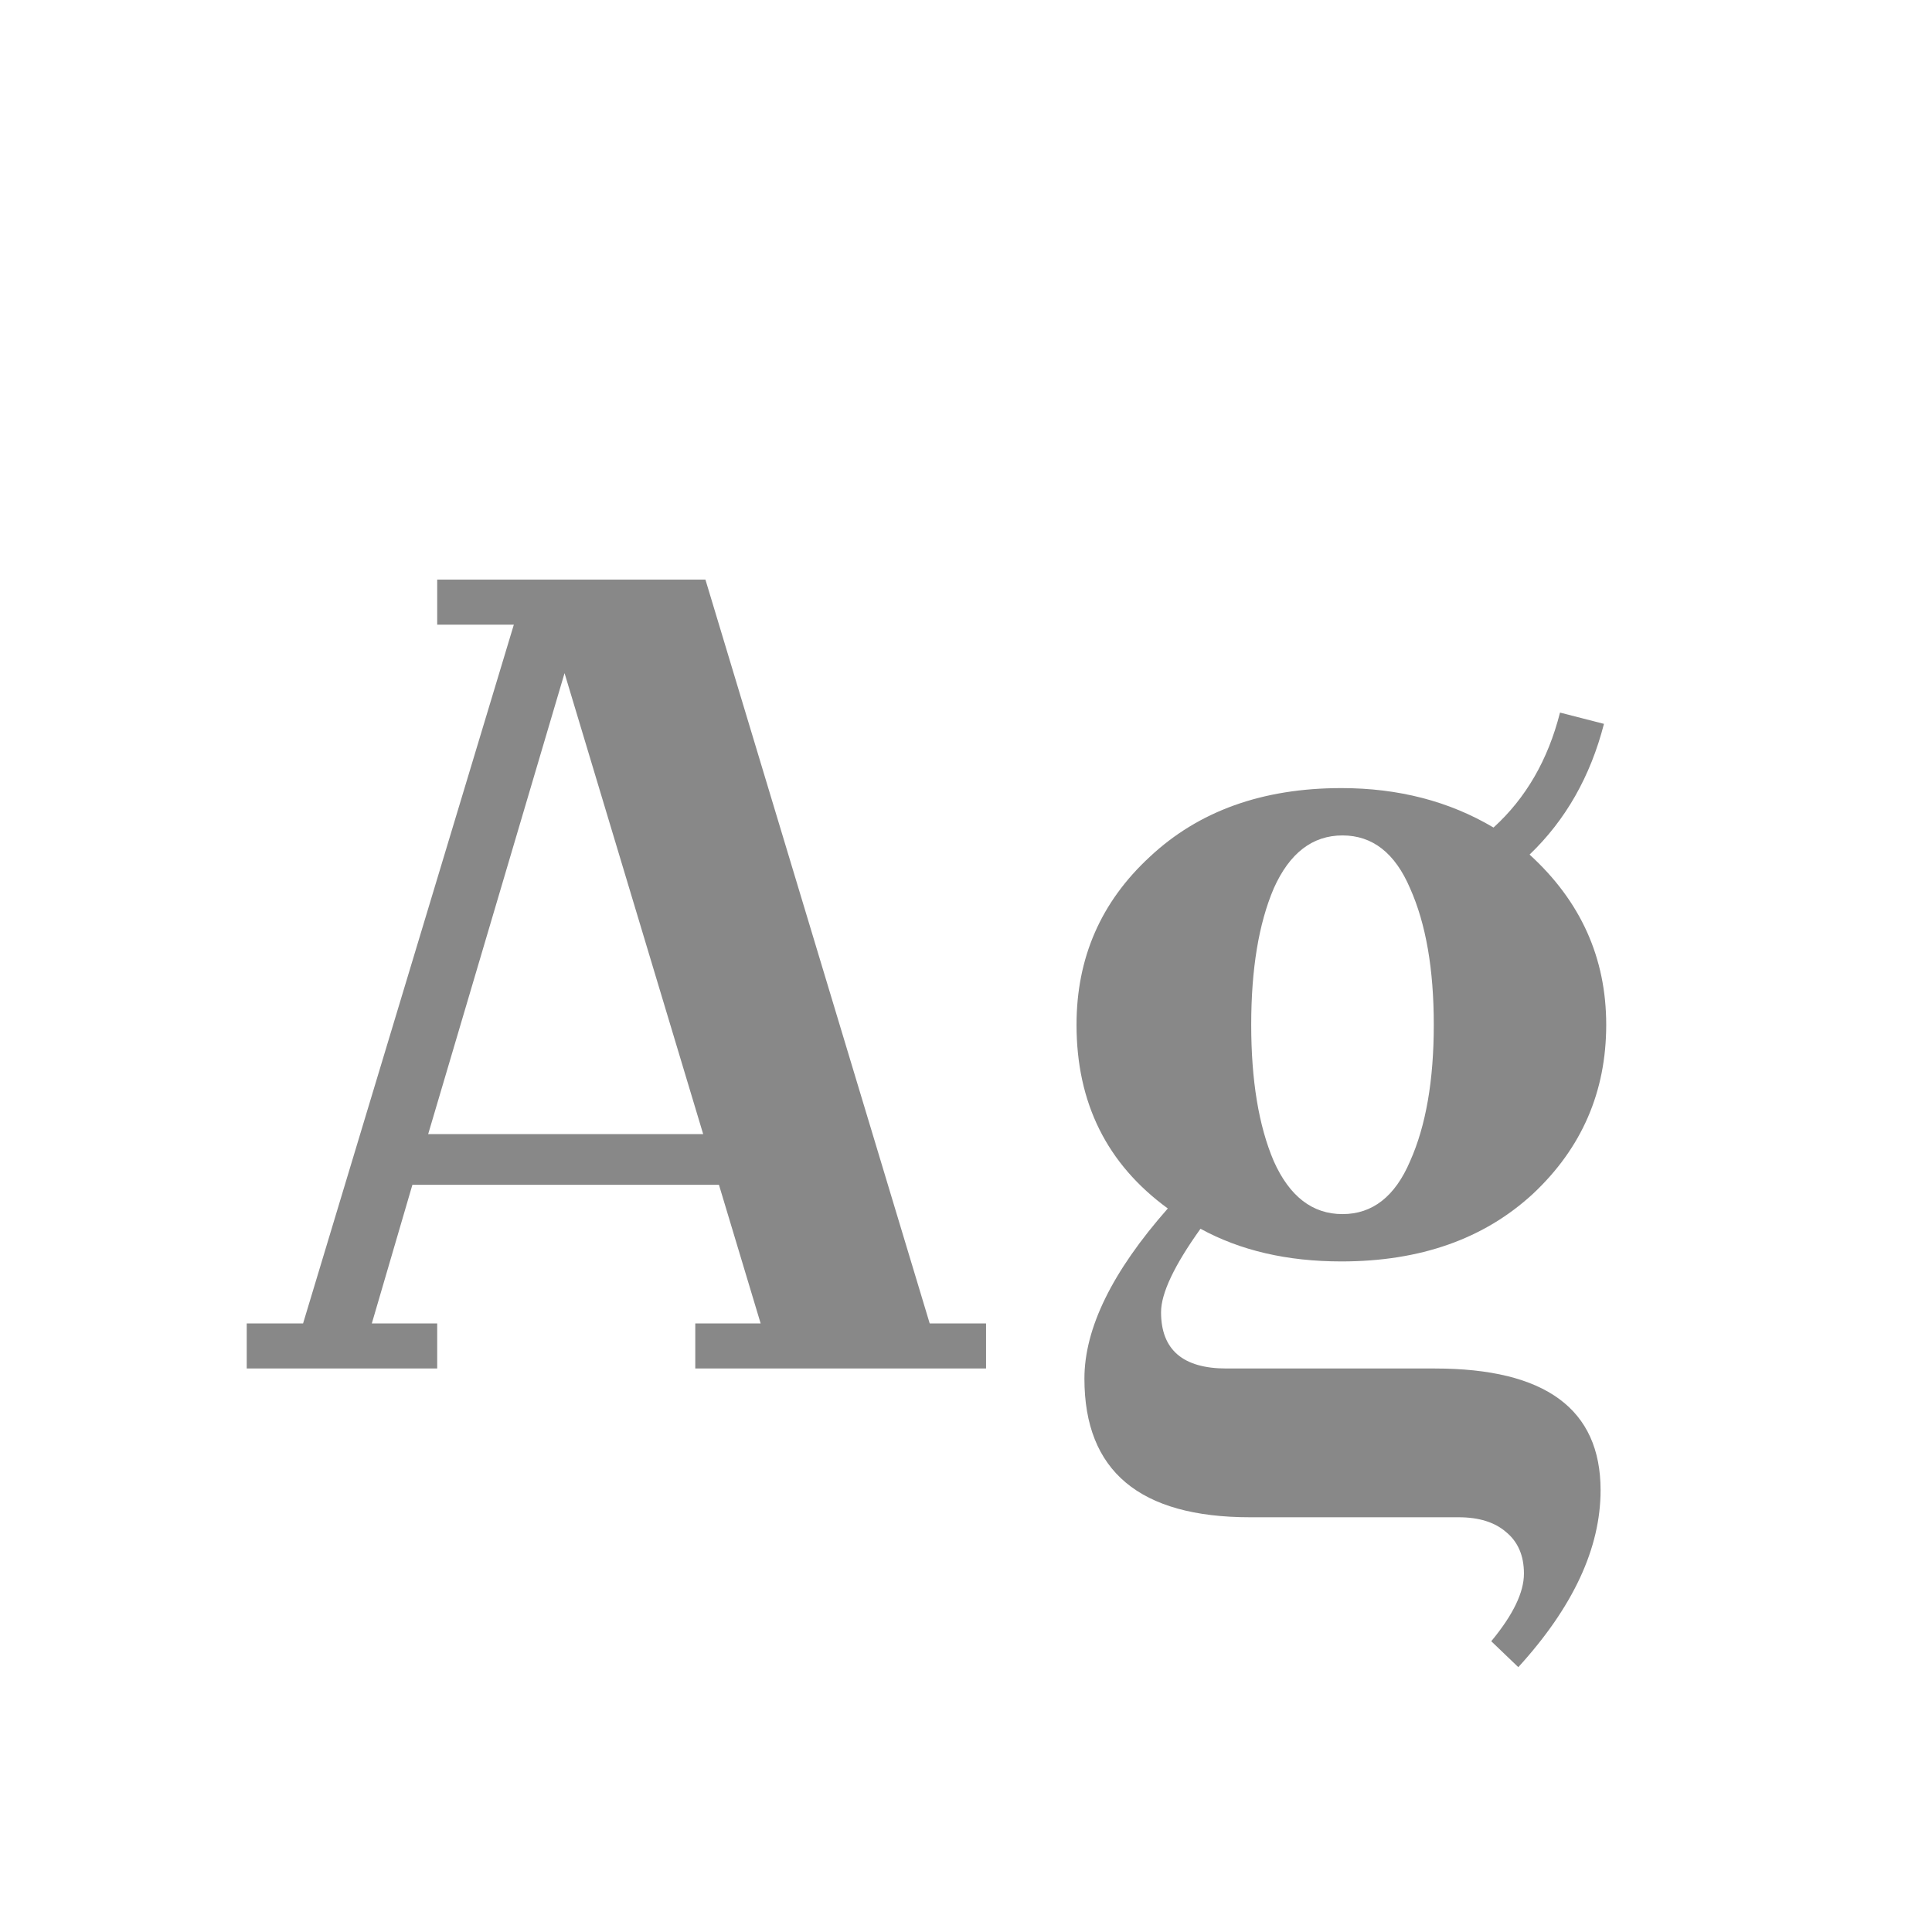<svg width="24" height="24" viewBox="0 0 24 24" fill="none" xmlns="http://www.w3.org/2000/svg">
<path d="M5.431 7.76V7.2H8.763L11.549 16.44H12.249V17H8.637V16.44H9.449L8.931 14.718H5.123L4.619 16.44H5.431V17H3.065V16.44H3.765L6.383 7.76H5.431ZM7.013 8.362L5.319 14.088H8.735L7.013 8.362ZM18.119 18.848H15.529C14.157 18.848 13.471 18.274 13.471 17.126C13.471 16.501 13.816 15.796 14.507 15.012C13.751 14.461 13.373 13.701 13.373 12.73C13.373 11.899 13.676 11.204 14.283 10.644C14.89 10.075 15.683 9.79 16.663 9.79C17.372 9.79 18.002 9.953 18.553 10.28C18.954 9.916 19.23 9.44 19.379 8.852L19.925 8.992C19.757 9.645 19.449 10.187 19.001 10.616C19.636 11.195 19.953 11.899 19.953 12.73C19.953 13.561 19.65 14.261 19.043 14.83C18.436 15.39 17.643 15.67 16.663 15.67C15.991 15.67 15.408 15.535 14.913 15.264C14.586 15.721 14.423 16.067 14.423 16.3C14.423 16.767 14.694 17 15.235 17H17.825C19.197 17 19.883 17.504 19.883 18.512C19.883 19.231 19.542 19.963 18.861 20.71L18.525 20.388C18.796 20.061 18.931 19.781 18.931 19.548C18.931 19.324 18.856 19.151 18.707 19.03C18.567 18.909 18.371 18.848 18.119 18.848ZM15.823 11.036C15.636 11.475 15.543 12.039 15.543 12.73C15.543 13.421 15.636 13.985 15.823 14.424C16.019 14.863 16.304 15.082 16.677 15.082C17.05 15.082 17.33 14.863 17.517 14.424C17.713 13.985 17.811 13.421 17.811 12.73C17.811 12.039 17.713 11.475 17.517 11.036C17.33 10.597 17.05 10.378 16.677 10.378C16.304 10.378 16.019 10.597 15.823 11.036Z" fill="#888888"/>
</svg>

